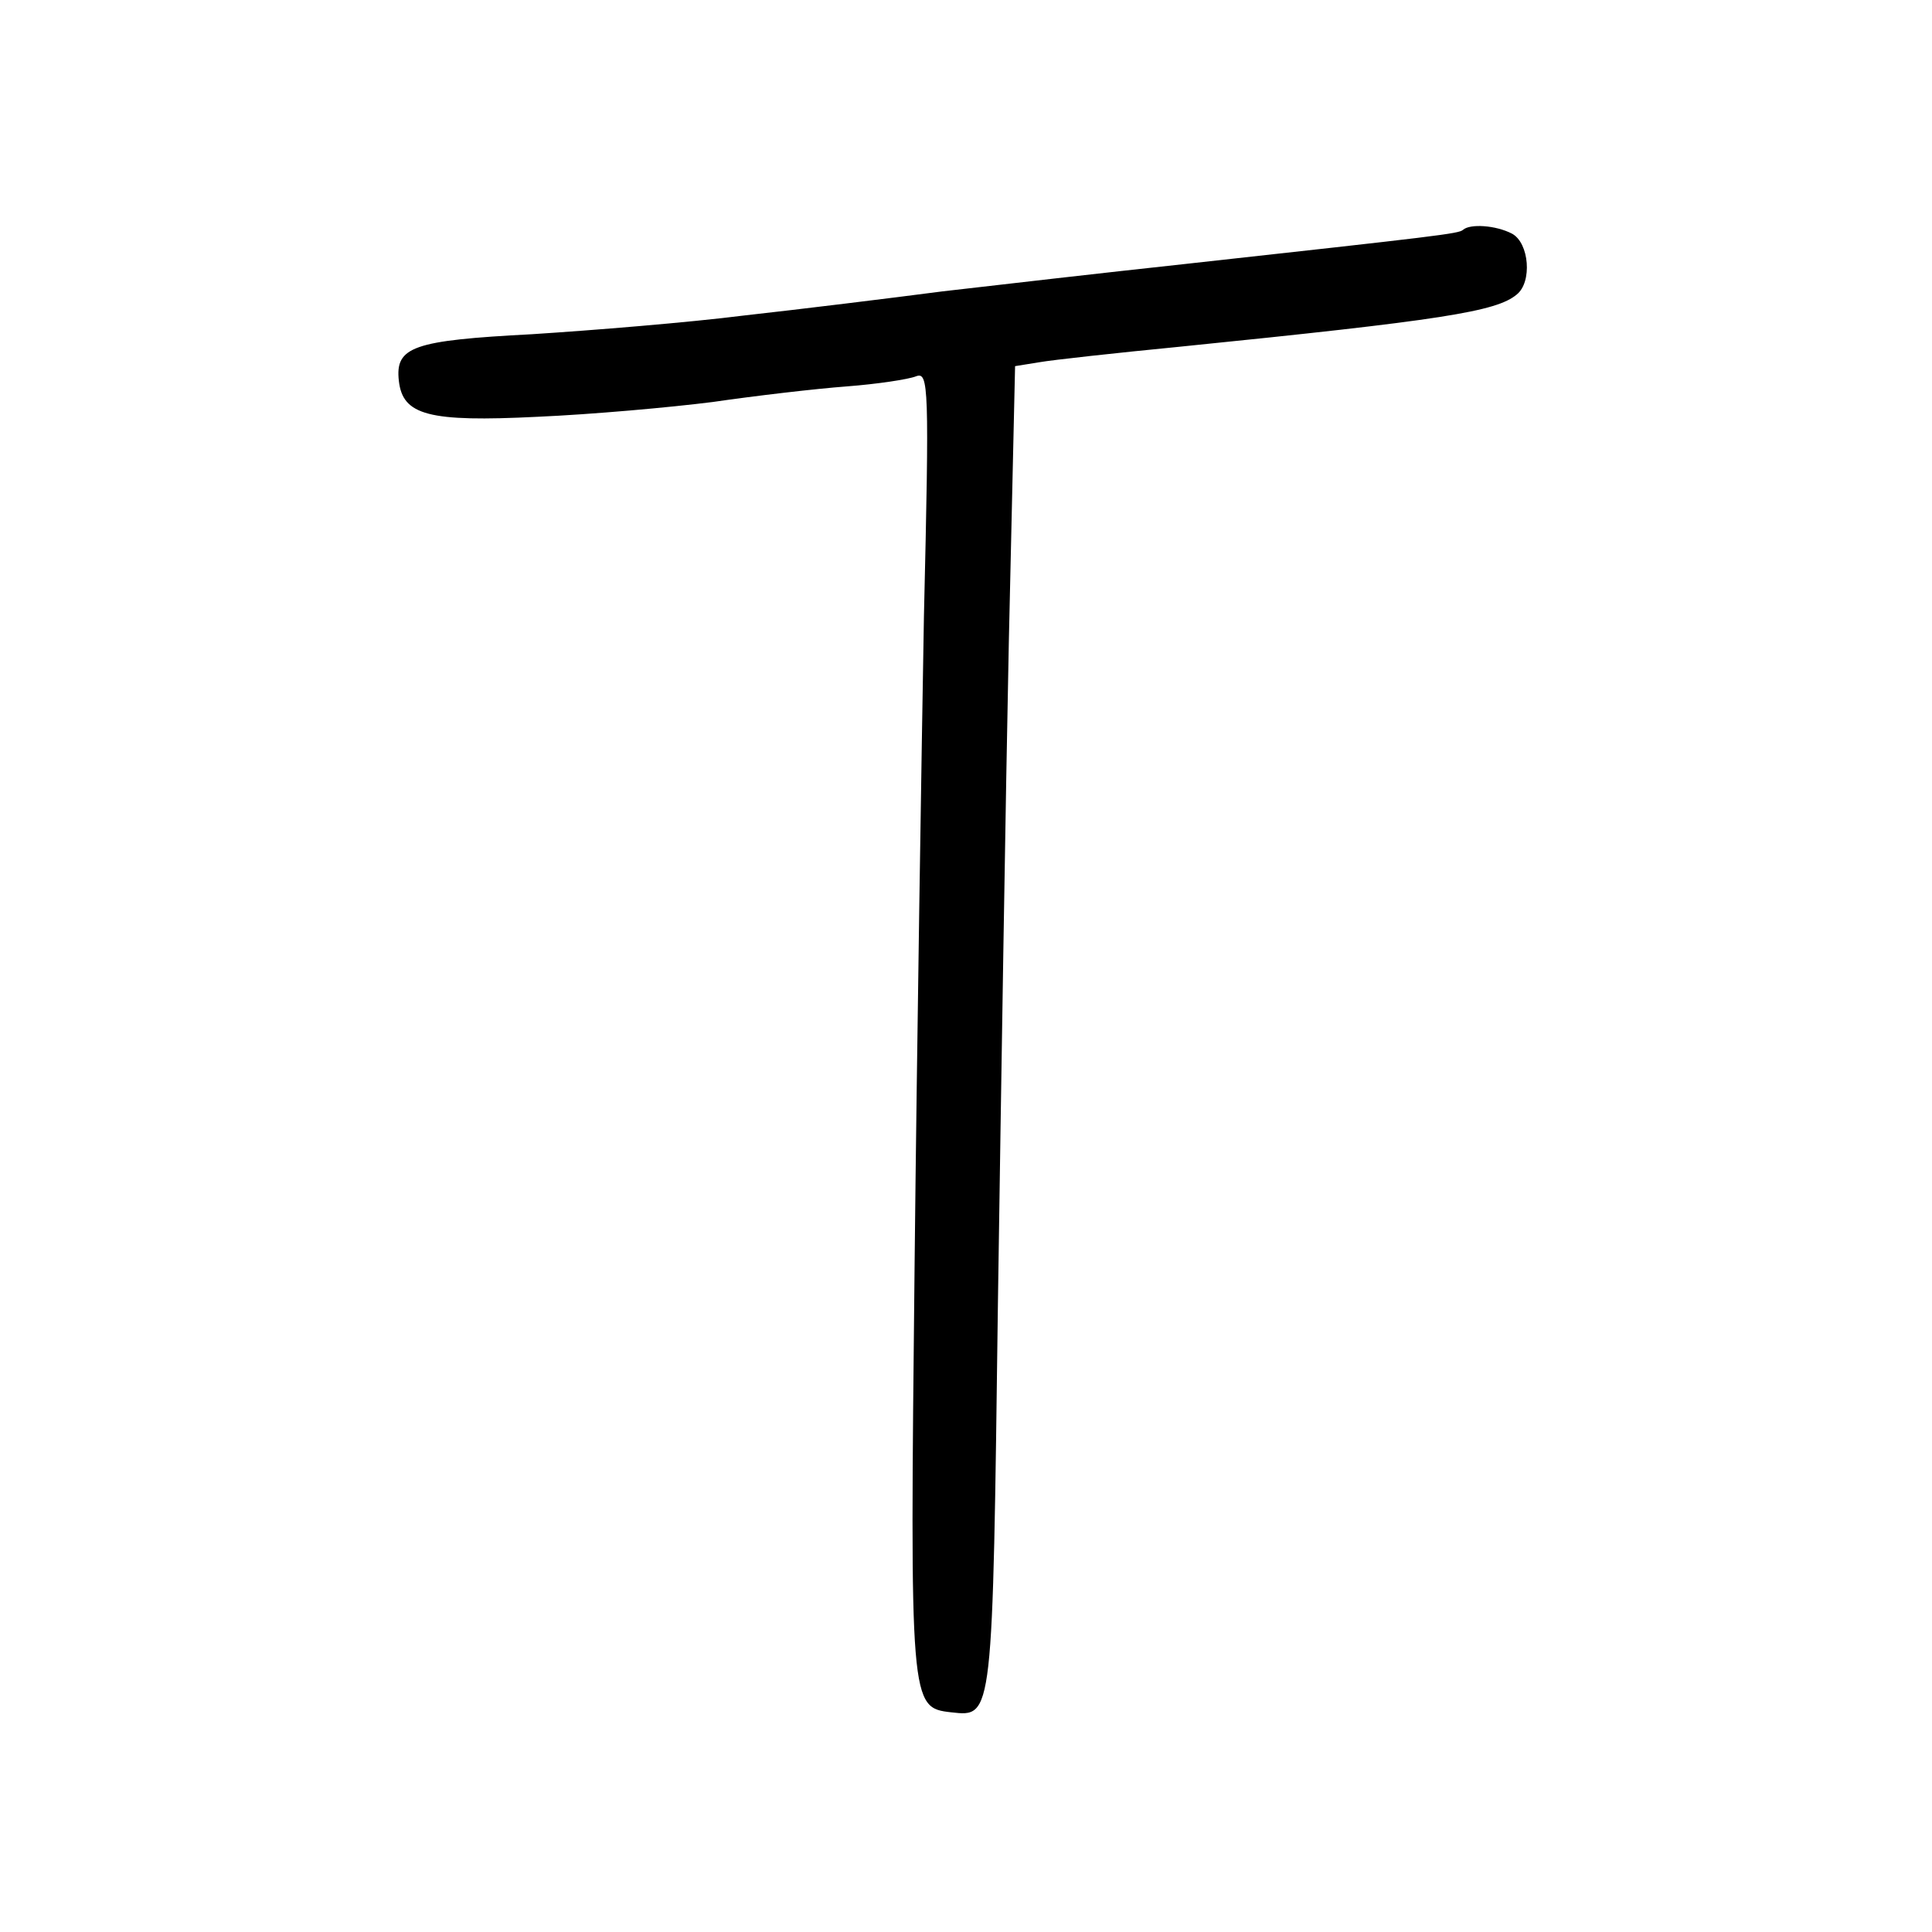 <?xml version="1.0" standalone="no"?>
<!DOCTYPE svg PUBLIC "-//W3C//DTD SVG 20010904//EN"
 "http://www.w3.org/TR/2001/REC-SVG-20010904/DTD/svg10.dtd">
<svg version="1.0" xmlns="http://www.w3.org/2000/svg"
 width="248pt" height="248pt" viewBox="0 0 248 248"
 preserveAspectRatio="xMidYMid meet">
<g transform="translate(0,248) scale(0.1,-0.1)"
fill="#000000" stroke="none">
<path d="M1878 2185 c-5 -5 -32 -8 -358 -44 -102 -11 -241 -27 -310 -35 -69
-9 -183 -23 -255 -31 -71 -9 -194 -19 -272 -24 -153 -8 -176 -16 -171 -60 5
-44 38 -53 178 -46 69 3 170 12 225 19 55 8 132 17 172 20 39 3 79 9 89 13 16
6 17 -12 10 -308 -3 -173 -9 -548 -12 -834 -6 -564 -6 -567 47 -573 54 -6 53
-10 60 527 4 273 10 655 14 848 l8 353 31 5 c17 3 99 12 181 20 336 34 406 45
432 67 20 16 16 66 -6 78 -21 11 -54 13 -63 5z"/>
</g>
</svg>
